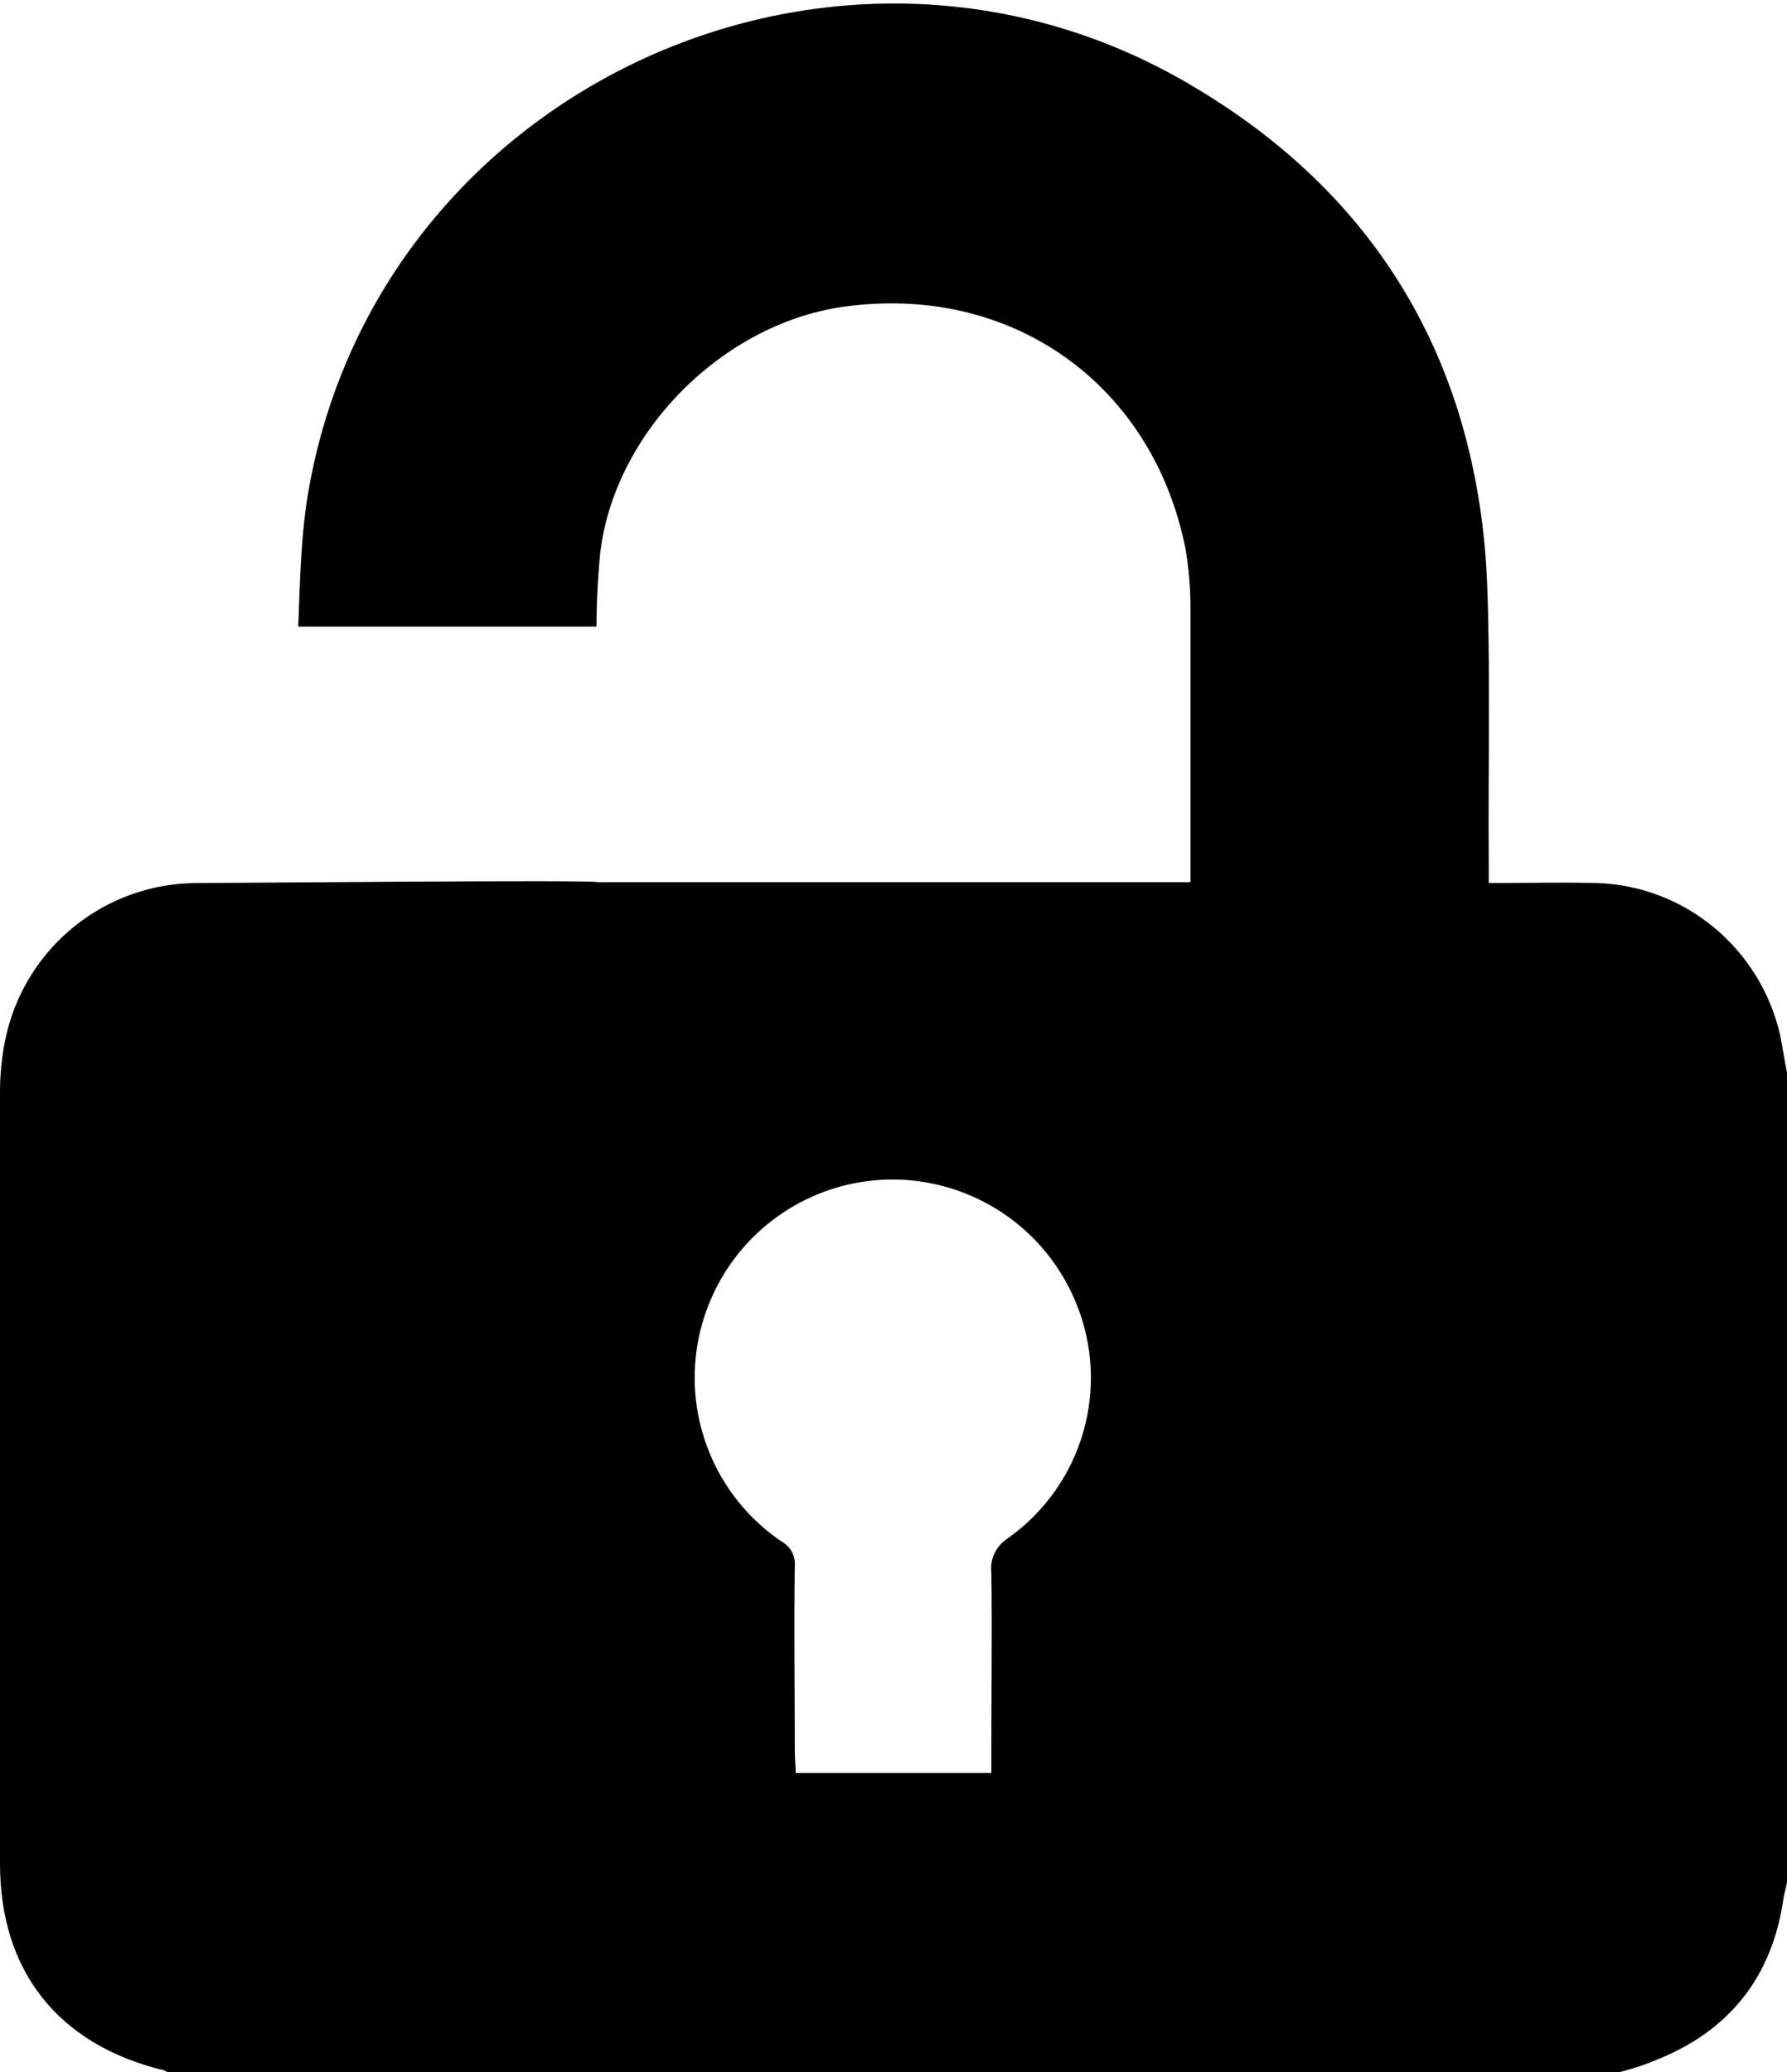 <?xml version="1.0" encoding="utf-8"?>
<!-- Generator: Adobe Illustrator 24.1.2, SVG Export Plug-In . SVG Version: 6.00 Build 0)  -->
<svg version="1.1" id="Layer_1" xmlns="http://www.w3.org/2000/svg" xmlns:xlink="http://www.w3.org/1999/xlink" x="0px" y="0px"
	 viewBox="0 0 209.1 242.4" style="enable-background:new 0 0 209.1 242.4;" xml:space="preserve">
<path d="M208.3,121.1c-2.3-10.1-11.1-17.5-21.5-17.8c-4.1-0.1-8.1,0-12.6,0v-2.8c-0.1-8.6,0.3-27.2-0.4-35.8
	c-2-23.8-13.4-42.1-33.7-54.3c-41.3-25.1-95.7-0.5-104,47c-0.9,5.2-1,10.6-1.2,15.9h34.9c0-2.4,0.1-4.7,0.3-7.1
	c0.9-14.7,13.9-28.2,28.5-30.3c19.6-2.8,36.2,8.9,40.1,28.2c0.4,2.3,0.6,4.7,0.6,7c0,7.3,0,24.6,0,32.1l-69.4,0
	c-0.1-0.3-42.8,0.1-46.6,0.1c-11-0.1-20.5,7.6-22.7,18.4c-0.4,2-0.6,4-0.6,6.1v90.2c0,12.6,6.8,21.2,19.2,24.2
	c0.2,0.1,0.4,0.2,0.6,0.3h169.4c1.4-0.4,2.9-0.8,4.3-1.4c8.8-3.4,13.9-9.8,15.2-19.1c0.1-0.6,0.3-1.2,0.4-1.8v-94.7
	C208.8,124,208.6,122.6,208.3,121.1z M118,179.9c-1.4,0.9-2.2,2.4-2,4.1c0.1,6.9,0,13.9,0,20.8v2.6H93.1c0-0.9-0.1-1.7-0.1-2.5
	c0-7.2-0.1-14.5,0-21.7c0.1-1.2-0.5-2.3-1.6-2.9c-3.8-2.6-6.7-6.2-8.4-10.4c-4.8-11.8,0.8-25.3,12.7-30.2
	c11.8-4.8,25.3,0.8,30.2,12.7C130,162.3,126.7,173.7,118,179.9z"/>
</svg>
